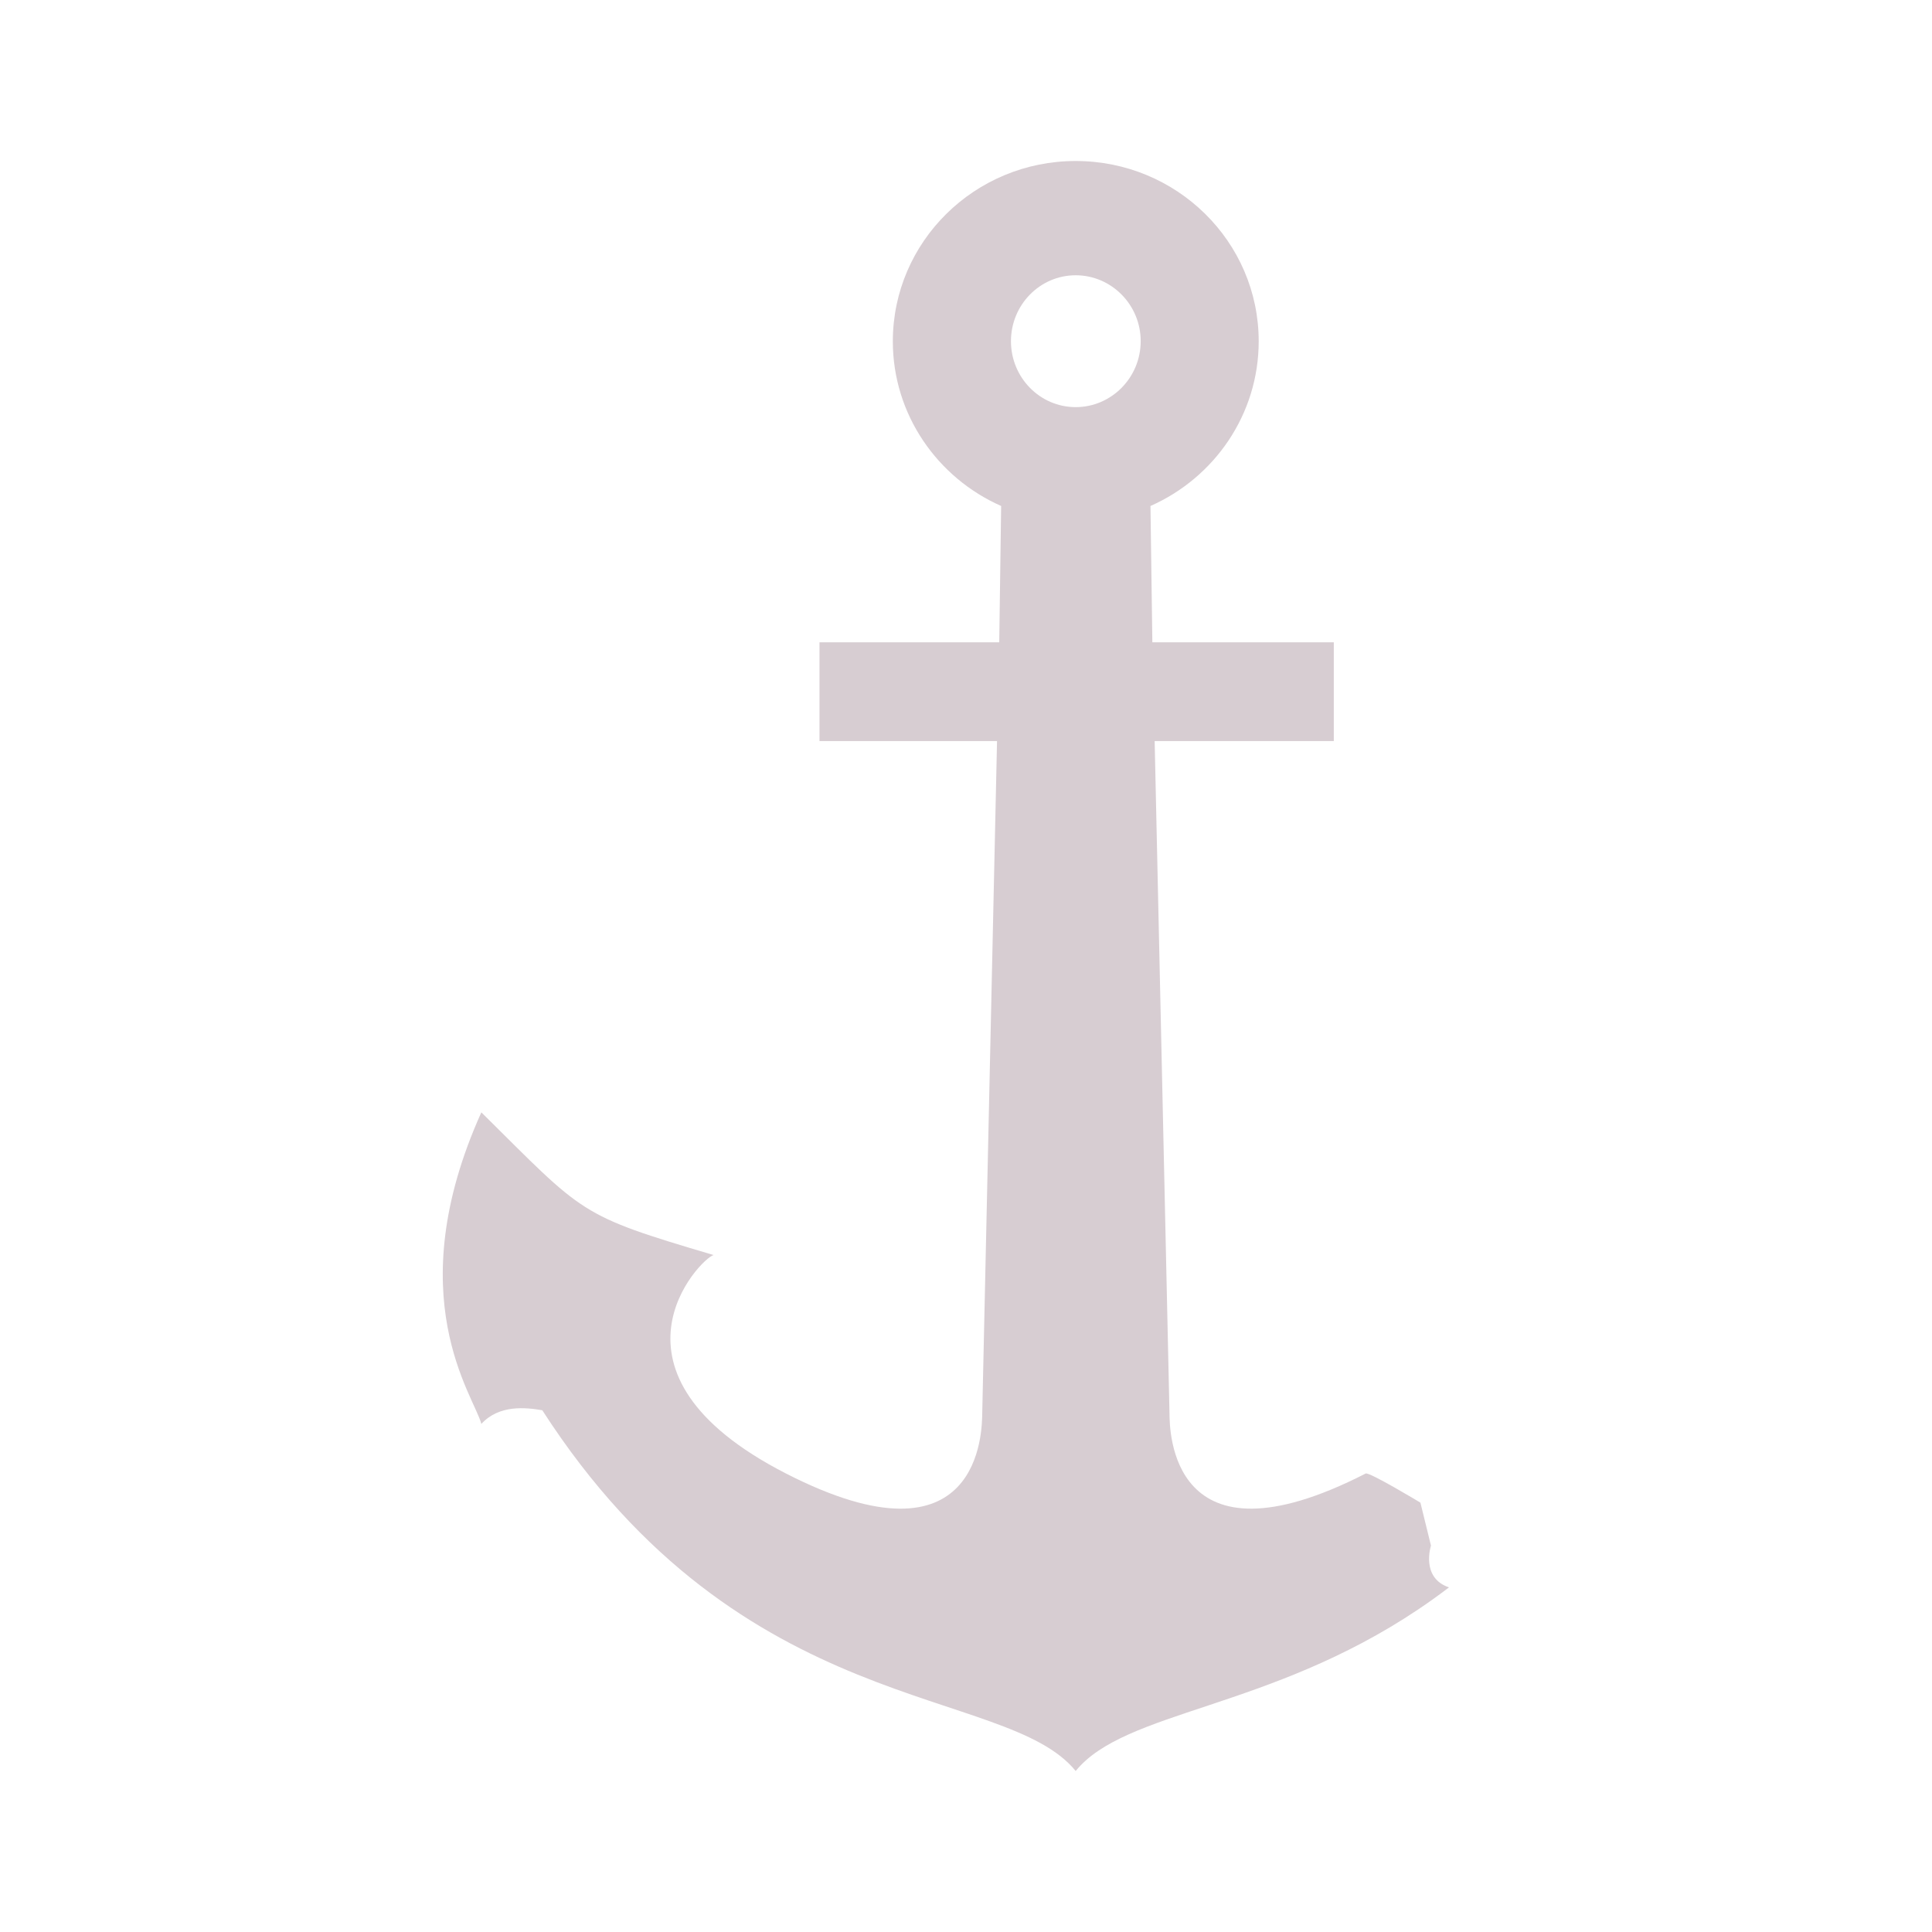 <?xml version="1.0" encoding="UTF-8" standalone="no"?>
<svg width="48px" height="48px" viewBox="0 0 48 48" version="1.1" xmlns="http://www.w3.org/2000/svg" xmlns:xlink="http://www.w3.org/1999/xlink">
    <g stroke="none" stroke-width="1" fill="none" fill-rule="evenodd">
        <g fill="#D7CDD2">
            <path d="M15.728,8.479 C15.728,10.3 16.833,11.871 18.417,12.571 L18.37,15.958 C18.37,15.958 13.862,15.958 13.862,15.958 L13.862,18.412 C13.862,18.412 18.313,18.412 18.313,18.412 L17.944,35.133 C17.938,35.492 17.948,39.106 13.07,36.609 C12.983,36.564 11.71,37.333 11.71,37.333 L11.448,38.4 C11.448,38.4 11.71,39.2 11,39.438 C11.255,39.632 11.51,39.815 11.764,39.985 C15.494,42.487 19.051,42.49 20.275,44 C22.027,41.839 28.548,42.765 33.527,35.037 C33.934,34.969 34.598,34.892 35.041,35.377 C35.219,34.679 37.106,32.22 35.041,27.636 C32.468,30.182 32.647,30.182 29.271,31.181 C29.598,31.265 32.363,34.104 27.472,36.609 C22.596,39.106 22.606,35.494 22.597,35.133 L22.229,18.412 C22.229,18.412 26.64,18.412 26.64,18.412 C26.64,18.412 26.64,15.958 26.64,15.958 C26.64,15.958 22.174,15.958 22.174,15.958 L22.127,12.571 C23.71,11.871 24.818,10.3 24.818,8.479 C24.816,6.004 22.782,4 20.275,4 C17.766,4 15.728,6.004 15.728,8.479 Z M20.275,6.839 C21.163,6.839 21.883,7.573 21.883,8.477 C21.883,9.381 21.163,10.115 20.275,10.115 C19.386,10.115 18.66,9.381 18.66,8.477 C18.658,7.575 19.385,6.839 20.275,6.839 L20.275,6.839 Z" transform="translate(23.5, 24) scale(-1, 1) translate(-23.5, -24) "></path>
        </g>
    </g>
</svg>